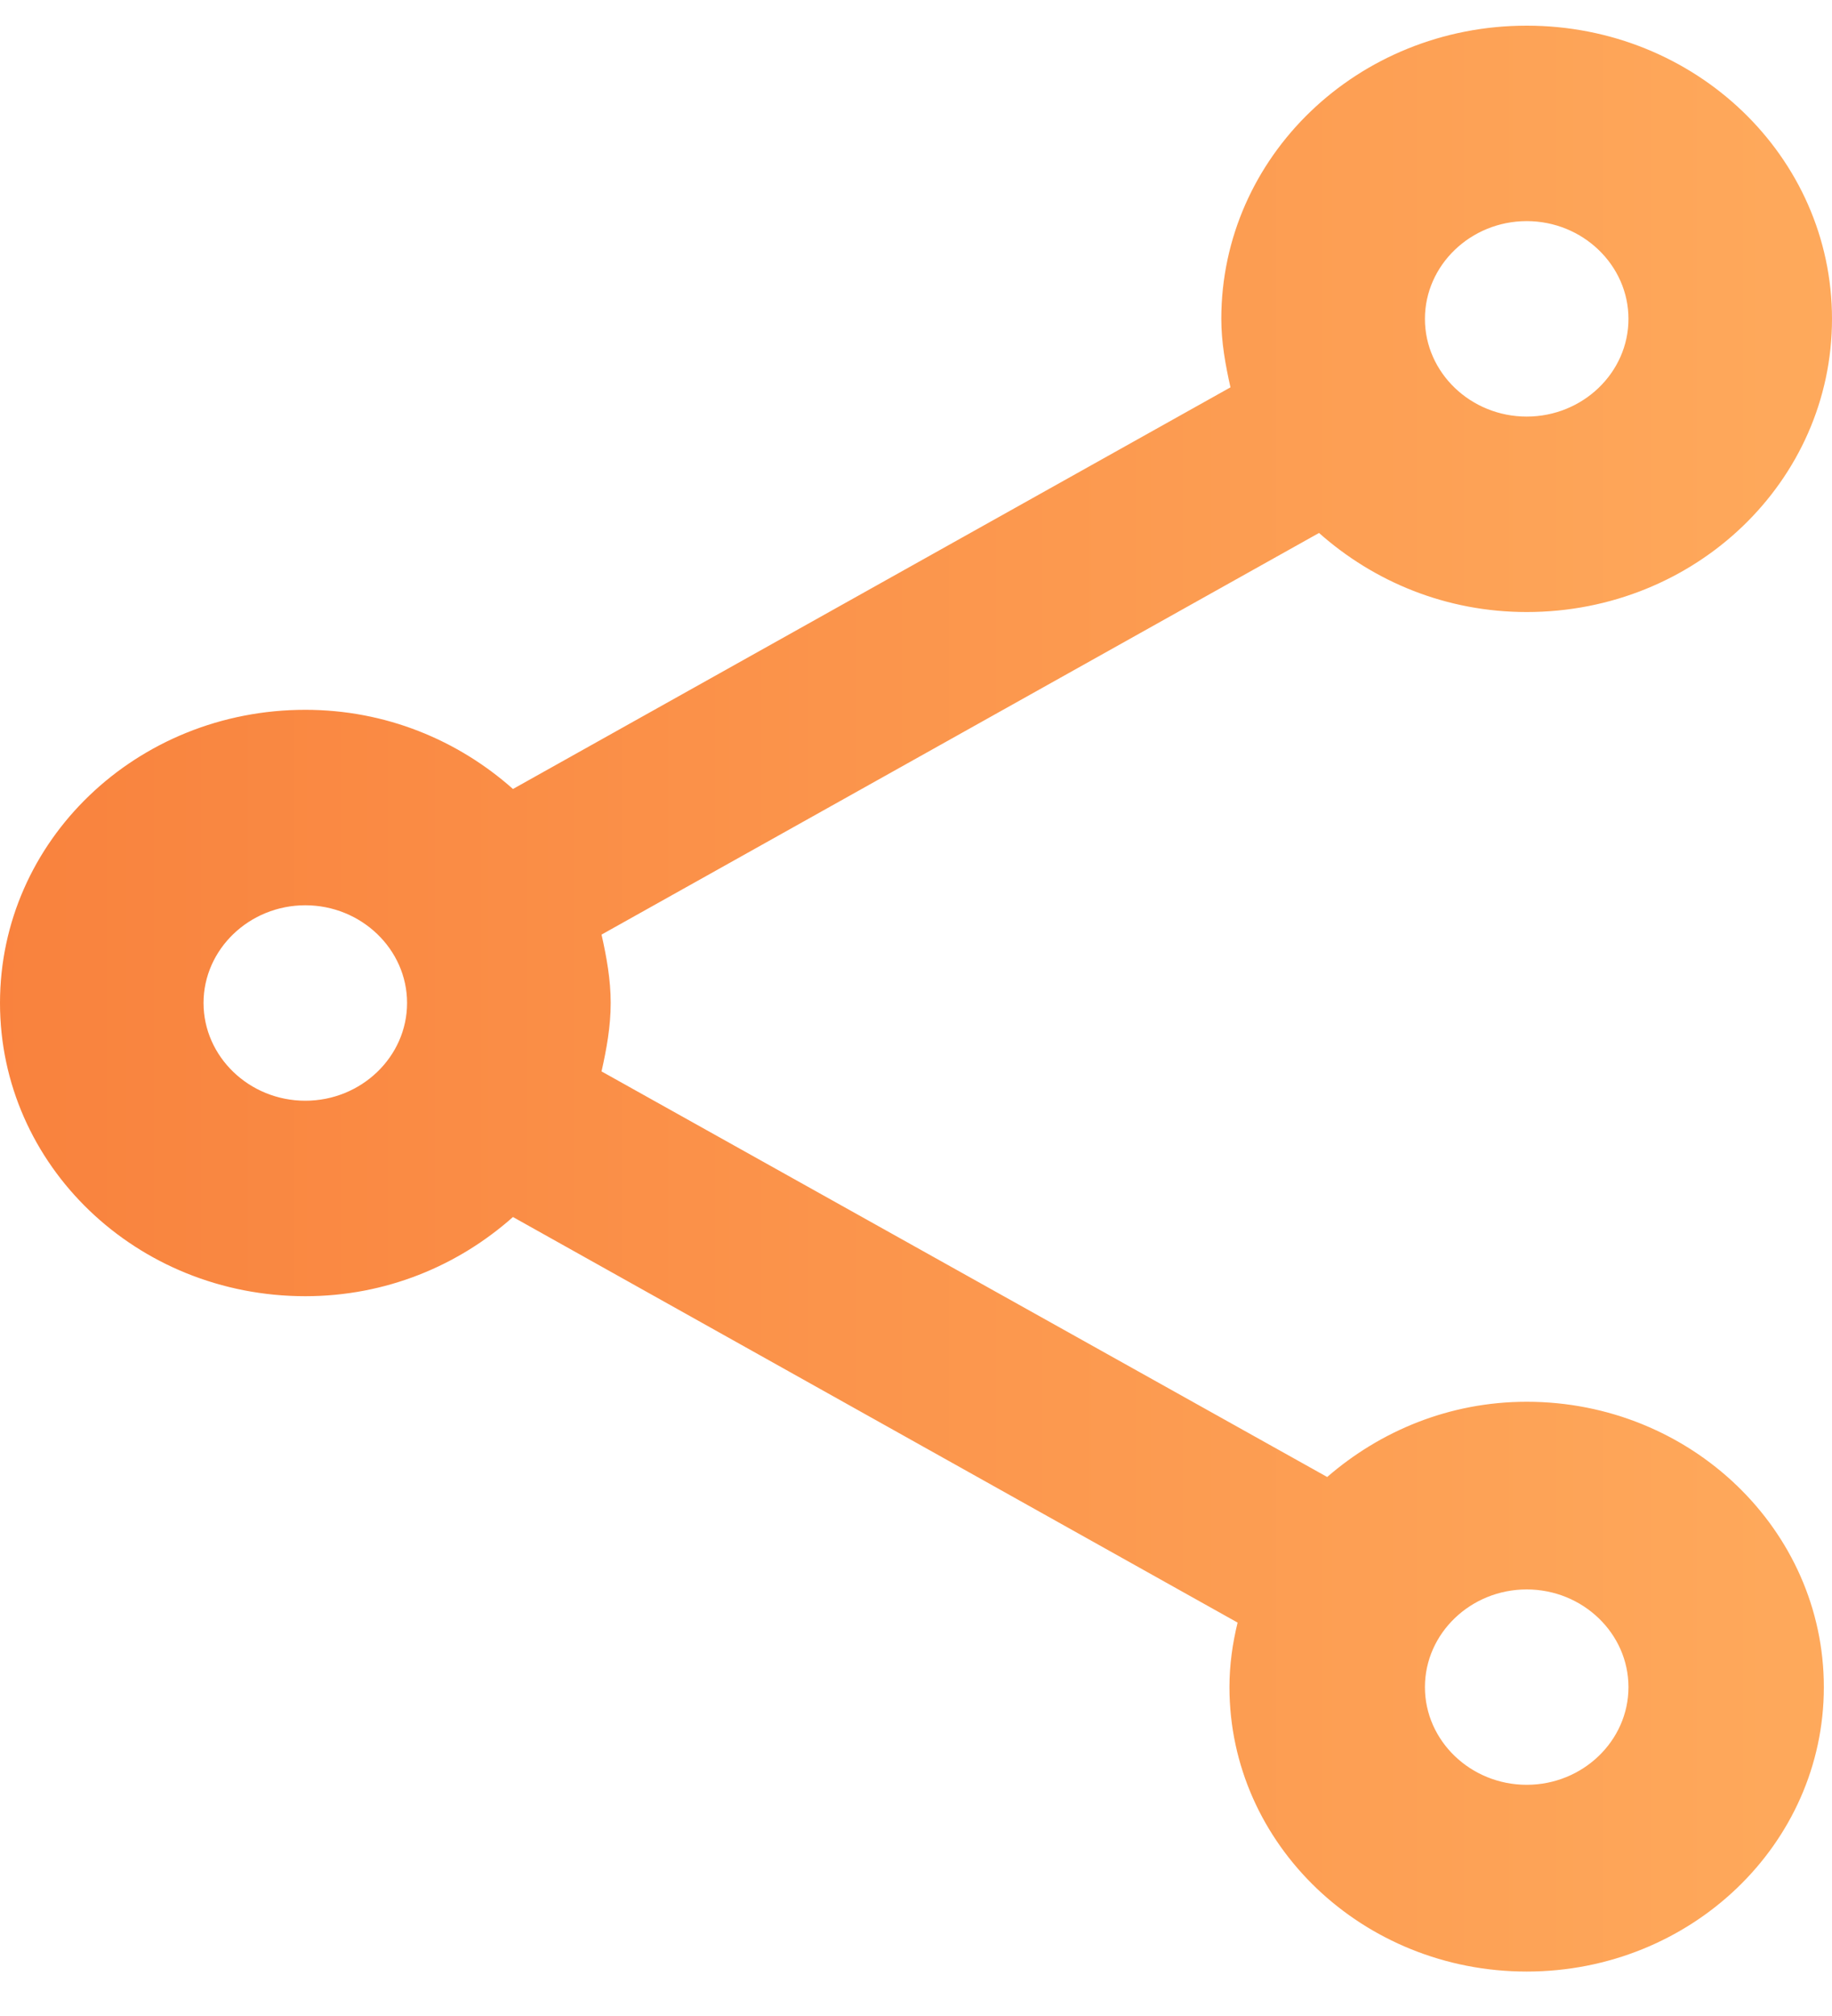 <svg width="20" height="22" viewBox="0 0 20 22" fill="none" xmlns="http://www.w3.org/2000/svg">
<path d="M16.667 15.297C15.822 15.297 15.067 15.617 14.489 16.118L6.567 11.692C6.622 11.447 6.667 11.201 6.667 10.945C6.667 10.69 6.622 10.444 6.567 10.199L14.4 5.816C15 6.349 15.789 6.679 16.667 6.679C18.511 6.679 20 5.25 20 3.48C20 1.71 18.511 0.28 16.667 0.28C14.822 0.28 13.333 1.71 13.333 3.48C13.333 3.736 13.378 3.981 13.433 4.227L5.6 8.61C5 8.077 4.211 7.746 3.333 7.746C1.489 7.746 0 9.175 0 10.945C0 12.716 1.489 14.145 3.333 14.145C4.211 14.145 5 13.814 5.6 13.281L13.511 17.707C13.456 17.931 13.422 18.166 13.422 18.411C13.422 20.128 14.878 21.515 16.667 21.515C18.456 21.515 19.911 20.128 19.911 18.411C19.911 16.694 18.456 15.297 16.667 15.297ZM16.667 2.413C17.278 2.413 17.778 2.893 17.778 3.48C17.778 4.067 17.278 4.546 16.667 4.546C16.056 4.546 15.556 4.067 15.556 3.48C15.556 2.893 16.056 2.413 16.667 2.413ZM3.333 12.012C2.722 12.012 2.222 11.532 2.222 10.945C2.222 10.359 2.722 9.879 3.333 9.879C3.944 9.879 4.444 10.359 4.444 10.945C4.444 11.532 3.944 12.012 3.333 12.012ZM16.667 19.477C16.056 19.477 15.556 18.998 15.556 18.411C15.556 17.824 16.056 17.345 16.667 17.345C17.278 17.345 17.778 17.824 17.778 18.411C17.778 18.998 17.278 19.477 16.667 19.477Z" fill="url(#paint0_linear)" fill-opacity="0.8"/>
<defs>
<linearGradient id="paint0_linear" x1="0" y1="10.945" x2="20" y2="10.945" gradientUnits="userSpaceOnUse">
<stop stop-color="#F7630D"/>
<stop offset="1" stop-color="#FE9433"/>
</linearGradient>
</defs>
</svg>
